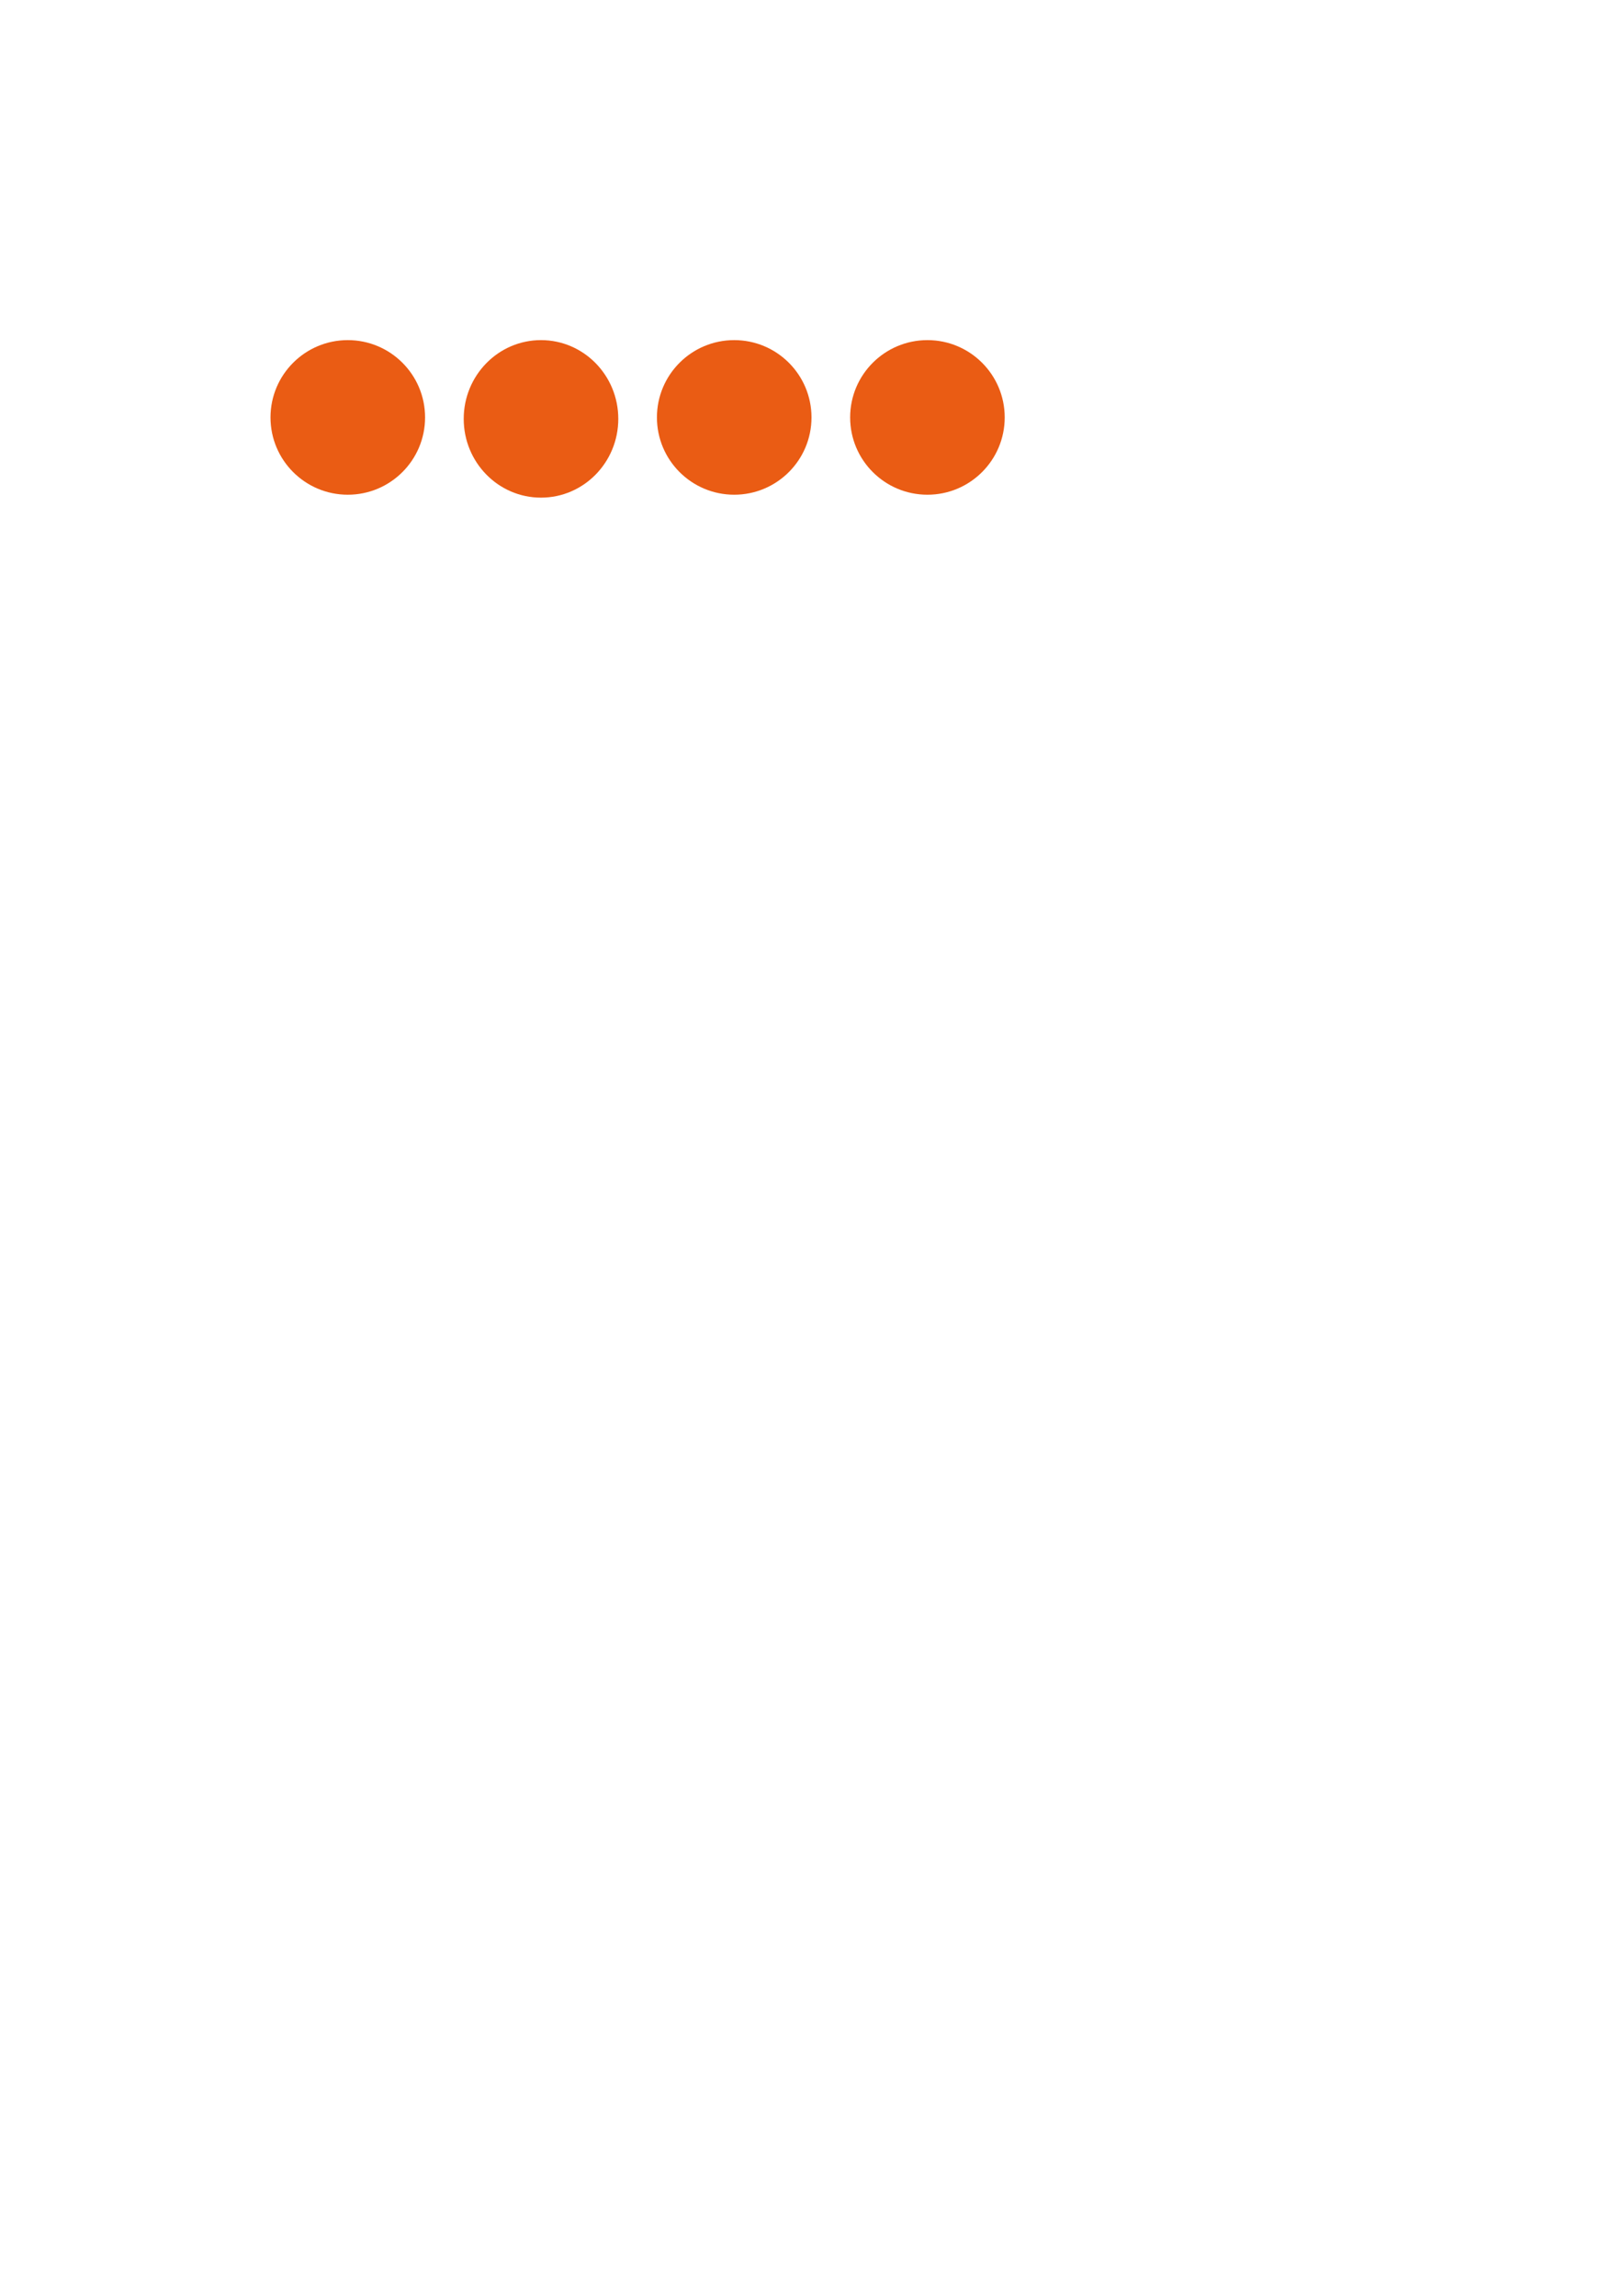 <?xml version="1.0" encoding="UTF-8" standalone="no"?>
<!-- Created with Inkscape (http://www.inkscape.org/) -->

<svg
   width="210mm"
   height="297mm"
   viewBox="0 0 210 297"
   version="1.1"
   id="svg1"
   inkscape:version="1.3 (0e150ed6c4, 2023-07-21)"
   sodipodi:docname="balls.svg"
   xmlns:inkscape="http://www.inkscape.org/namespaces/inkscape"
   xmlns:sodipodi="http://sodipodi.sourceforge.net/DTD/sodipodi-0.dtd"
   xmlns="http://www.w3.org/2000/svg"
   xmlns:svg="http://www.w3.org/2000/svg">
  <sodipodi:namedview
     id="namedview1"
     pagecolor="#505050"
     bordercolor="#eeeeee"
     borderopacity="1"
     inkscape:showpageshadow="0"
     inkscape:pageopacity="0"
     inkscape:pagecheckerboard="0"
     inkscape:deskcolor="#505050"
     inkscape:document-units="mm"
     inkscape:zoom="0.70110129"
     inkscape:cx="396.51902"
     inkscape:cy="561.25984"
     inkscape:window-width="1920"
     inkscape:window-height="1001"
     inkscape:window-x="-9"
     inkscape:window-y="-9"
     inkscape:window-maximized="1"
     inkscape:current-layer="layer1" />
  <defs
     id="defs1" />
  <g
     inkscape:label="Layer 1"
     inkscape:groupmode="layer"
     id="layer1">
    <circle
       style="fill:#ea5c14;fill-opacity:1;stroke-width:0.26"
       id="path1"
       cx="45"
       cy="54"
       r="10" />
    <ellipse
       style="fill:#ea5c14;fill-opacity:1;stroke-width:0.262"
       id="path1-2"
       cx="70"
       cy="54.189"
       rx="10"
       ry="10.189" />
    <circle
       style="fill:#ea5c14;fill-opacity:1;stroke-width:0.26"
       id="path1-22"
       cx="95"
       cy="54"
       r="10" />
    <circle
       style="fill:#ea5c14;fill-opacity:1;stroke-width:0.26"
       id="path1-0"
       cx="120"
       cy="54"
       r="10" />
  </g>
</svg>
